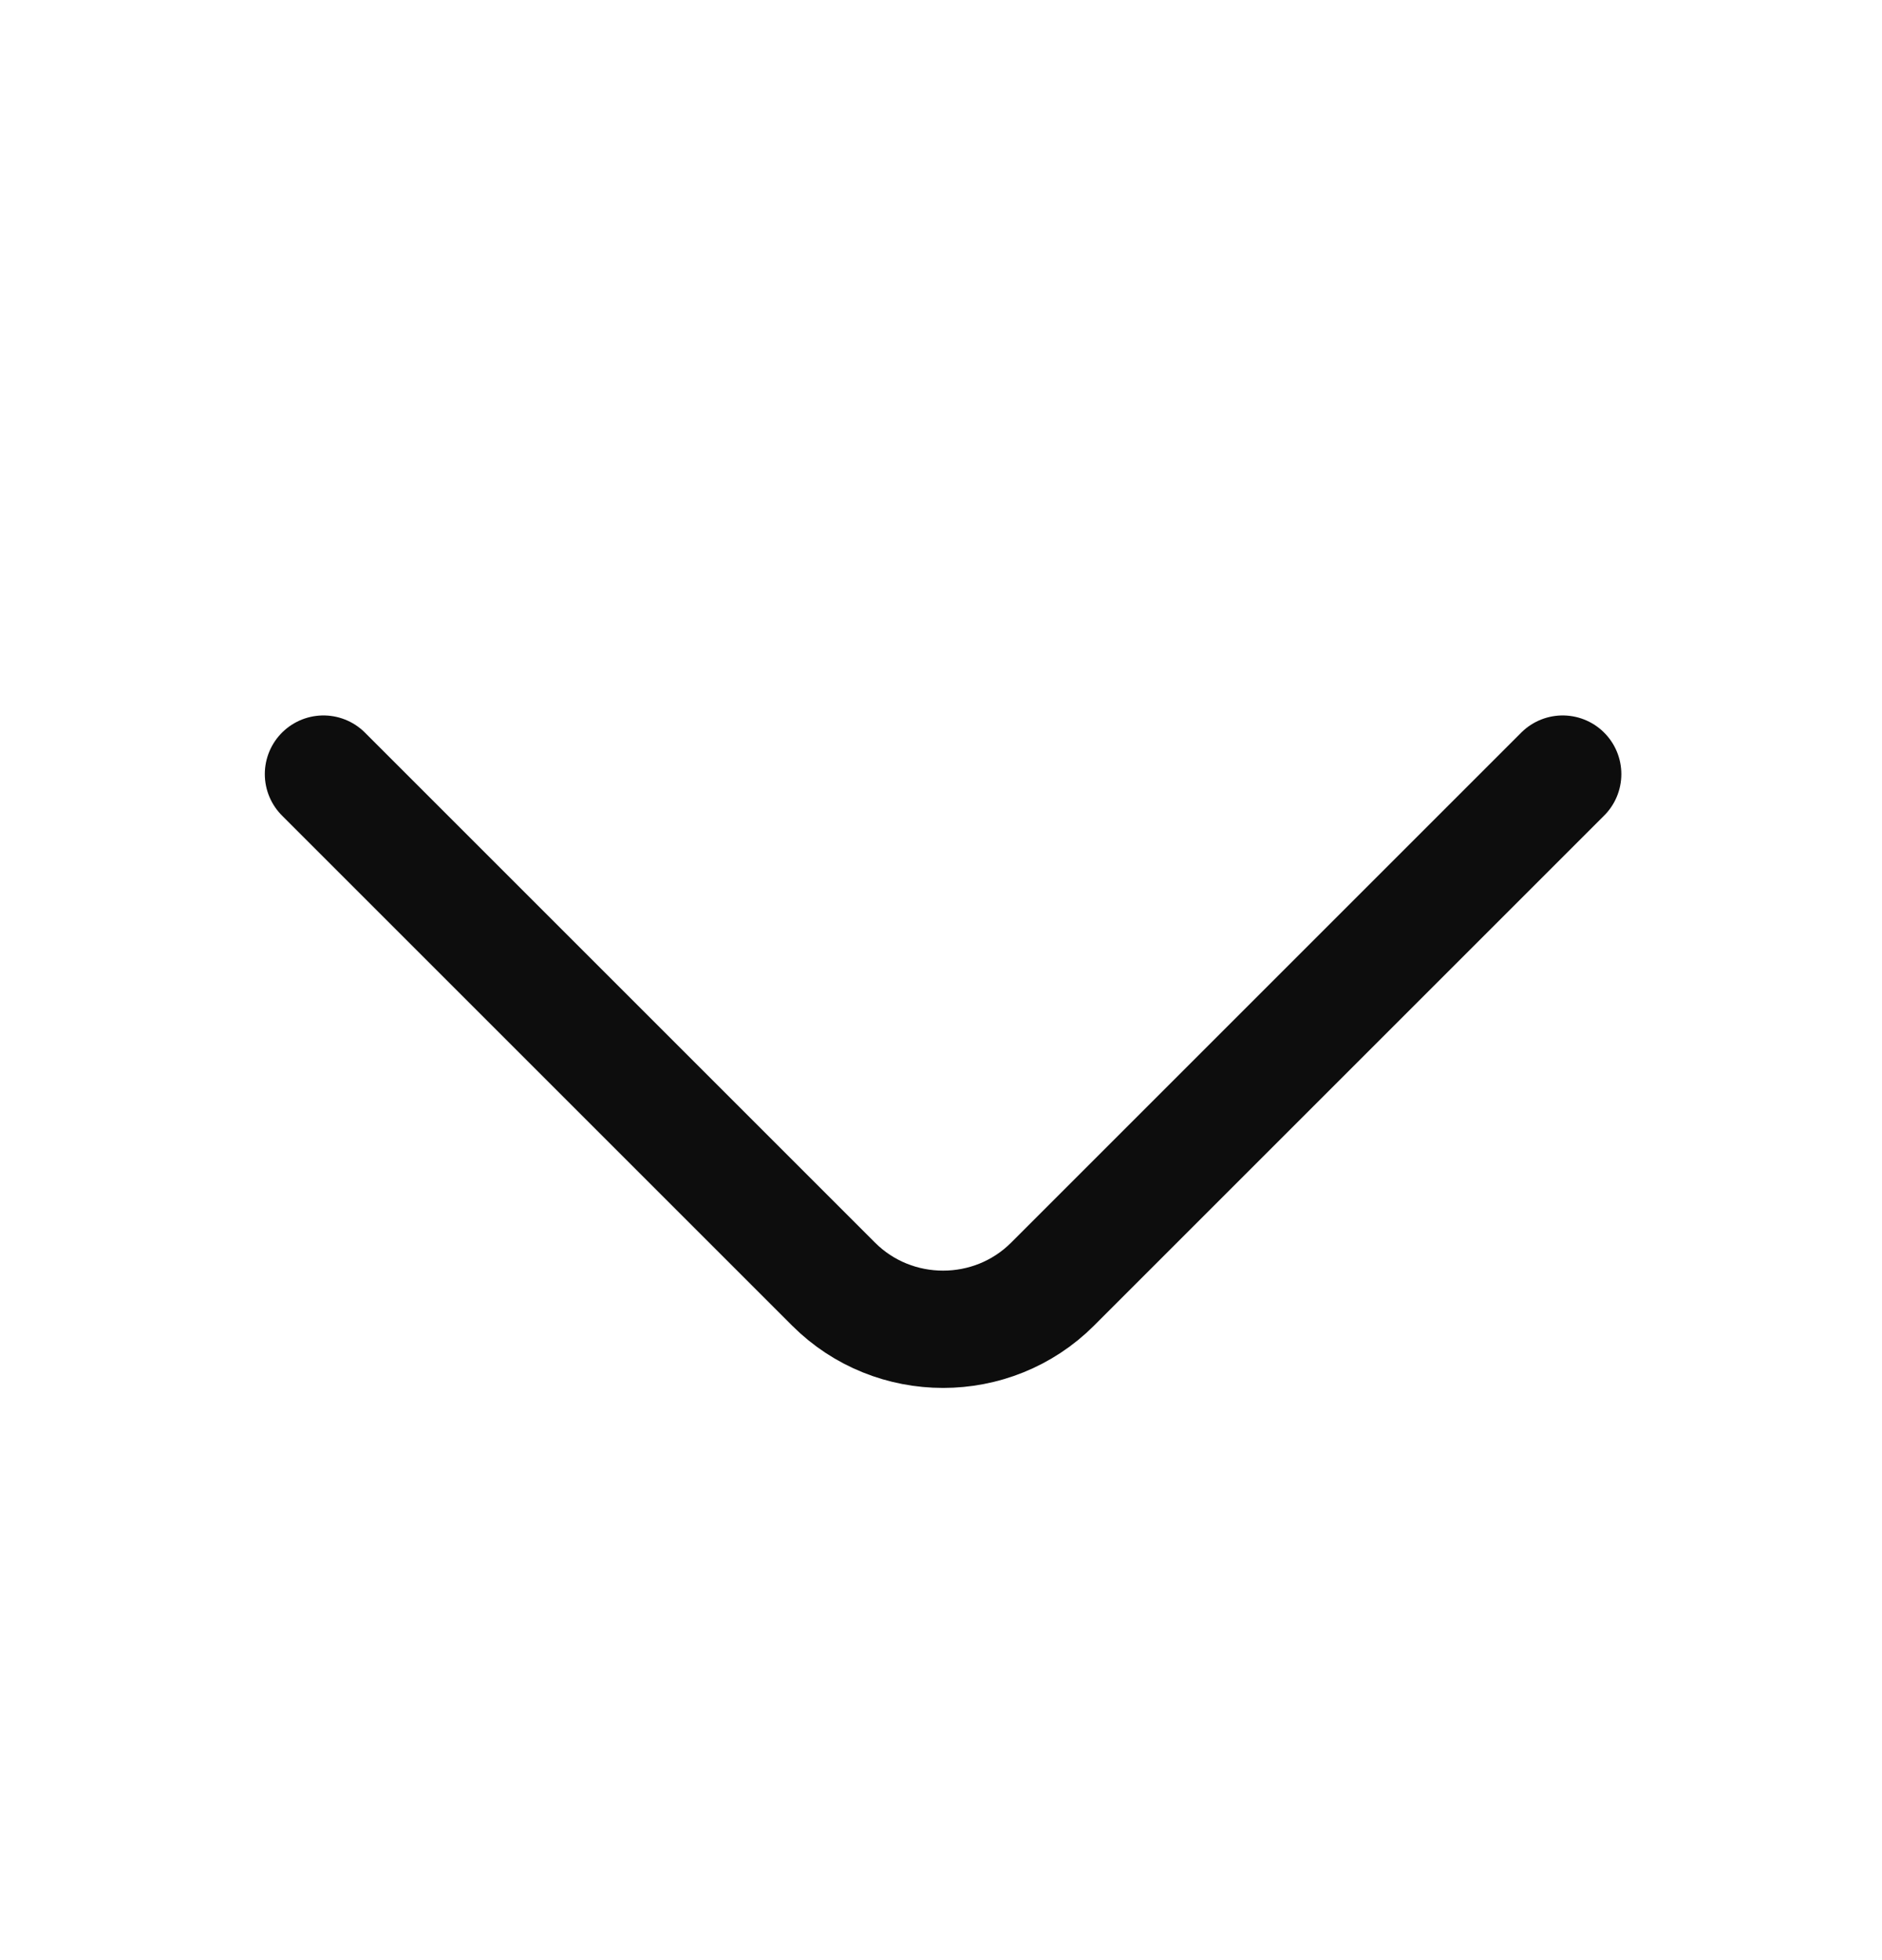 <svg width="24" height="25" viewBox="0 0 24 25" fill="none" xmlns="http://www.w3.org/2000/svg">
<path d="M19.928 9.873L13.423 16.378C12.655 17.146 11.398 17.146 10.63 16.378L4.125 9.873" stroke="#0D0D0D" stroke-width="1.496" stroke-miterlimit="10" stroke-linecap="round" stroke-linejoin="round"/>
</svg>
